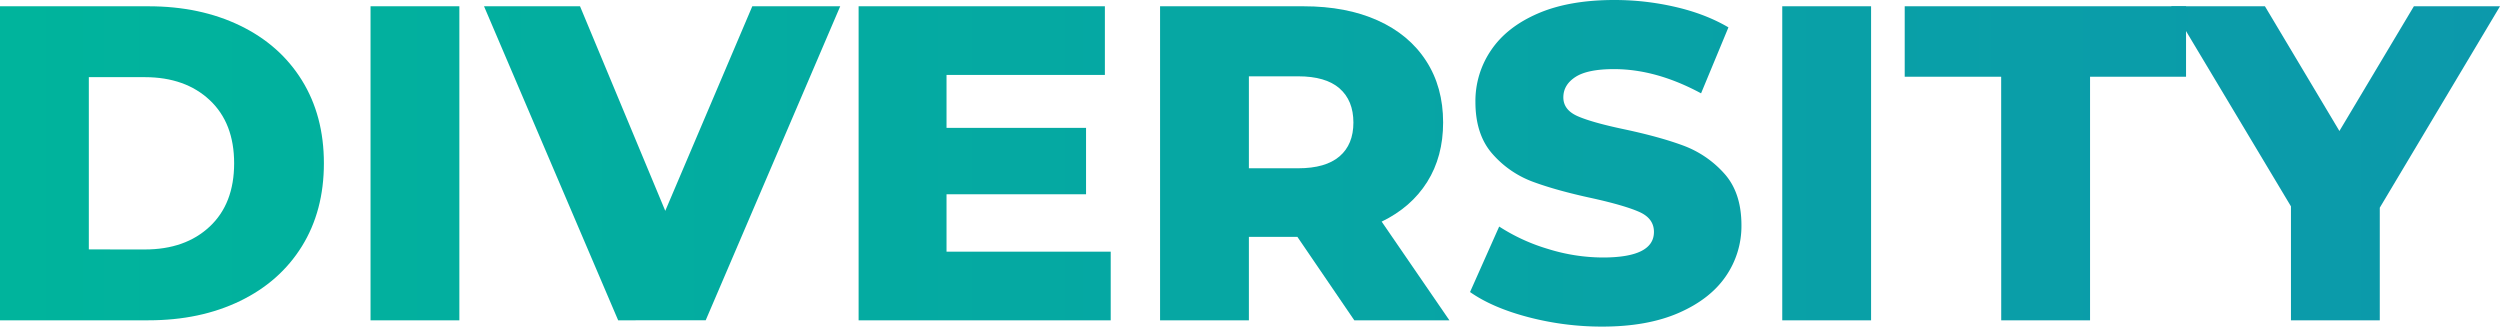 <svg id="Layer_1" data-name="Layer 1" xmlns="http://www.w3.org/2000/svg" xmlns:xlink="http://www.w3.org/1999/xlink" viewBox="0 0 1932.72 252.47"><defs><style>.cls-1{fill:url(#linear-gradient);}</style><linearGradient id="linear-gradient" y1="126.24" x2="1932.72" y2="126.24" gradientUnits="userSpaceOnUse"><stop offset="0" stop-color="#00b49c"/><stop offset="1" stop-color="#0c99ab"/></linearGradient></defs><title>Untitled-1</title><path class="cls-1" d="M0,4.86H114.79q39.88,0,70.75,14.91T233.4,62.08q17,27.4,17,64.16t-17,64.16q-17,27.39-47.86,42.31t-70.75,14.91H0Zm112,188q31.22,0,50.11-17.68t18.9-48.9q0-31.21-18.9-48.9T112,59.65H68.67V192.82Z"/><path class="cls-1" d="M286.46,4.86h68.67V247.62H286.46Z"/><path class="cls-1" d="M649.56,4.86l-104,242.76H477.89L374.2,4.86h74.21L514.31,163,581.59,4.86Z"/><path class="cls-1" d="M858.68,194.56v53.06H663.78V4.86H854.17V57.92H731.75V98.84H839.61v51.33H731.75v44.39Z"/><path class="cls-1" d="M1003,183.11H965.5v64.51H896.83V4.86h111q32.94,0,57.22,10.92T1102.48,47q13.18,20.29,13.18,47.69,0,26.35-12.31,45.95t-35.2,30.69l52.37,76.3H1047Zm32.6-114.79Q1024.8,59,1003.64,59H965.5v71.09h38.14q21.15,0,31.91-9.19t10.75-26.18Q1046.3,77.68,1035.55,68.32Z"/><path class="cls-1" d="M1181.55,245.19q-27.75-7.27-45.08-19.42L1159,175.14a145.64,145.64,0,0,0,37.8,17.34,144,144,0,0,0,42.31,6.59q39.54,0,39.54-19.77,0-10.41-11.27-15.43t-36.24-10.58q-27.4-5.89-45.78-12.66A76.92,76.92,0,0,1,1153.81,119q-13.18-14.9-13.18-40.23a69.59,69.59,0,0,1,12.14-40Q1164.9,20.81,1189,10.4T1248.14,0a208.2,208.2,0,0,1,47.16,5.38q23.23,5.37,40.93,15.78l-21.16,51q-34.68-18.73-67.28-18.73-20.46,0-29.82,6.07t-9.37,15.78q0,9.7,11.1,14.56t35.72,10.06q27.75,5.9,45.95,12.66a79.41,79.41,0,0,1,31.56,21.5q13.35,14.75,13.36,40.06a68.29,68.29,0,0,1-12.14,39.53q-12.15,17.69-36.42,28.27t-59,10.57A224.26,224.26,0,0,1,1181.55,245.19Z"/><path class="cls-1" d="M1377.84,4.86h68.67V247.62h-68.67Z"/><path class="cls-1" d="M1547.08,59.3h-74.57V4.86H1690V59.3h-74.21V247.62h-68.67Z"/><path class="cls-1" d="M1839.78,160.57v87.05h-68.67V159.53L1678.51,4.86H1751l57.57,96.41,57.57-96.41h66.58Z"/></svg>